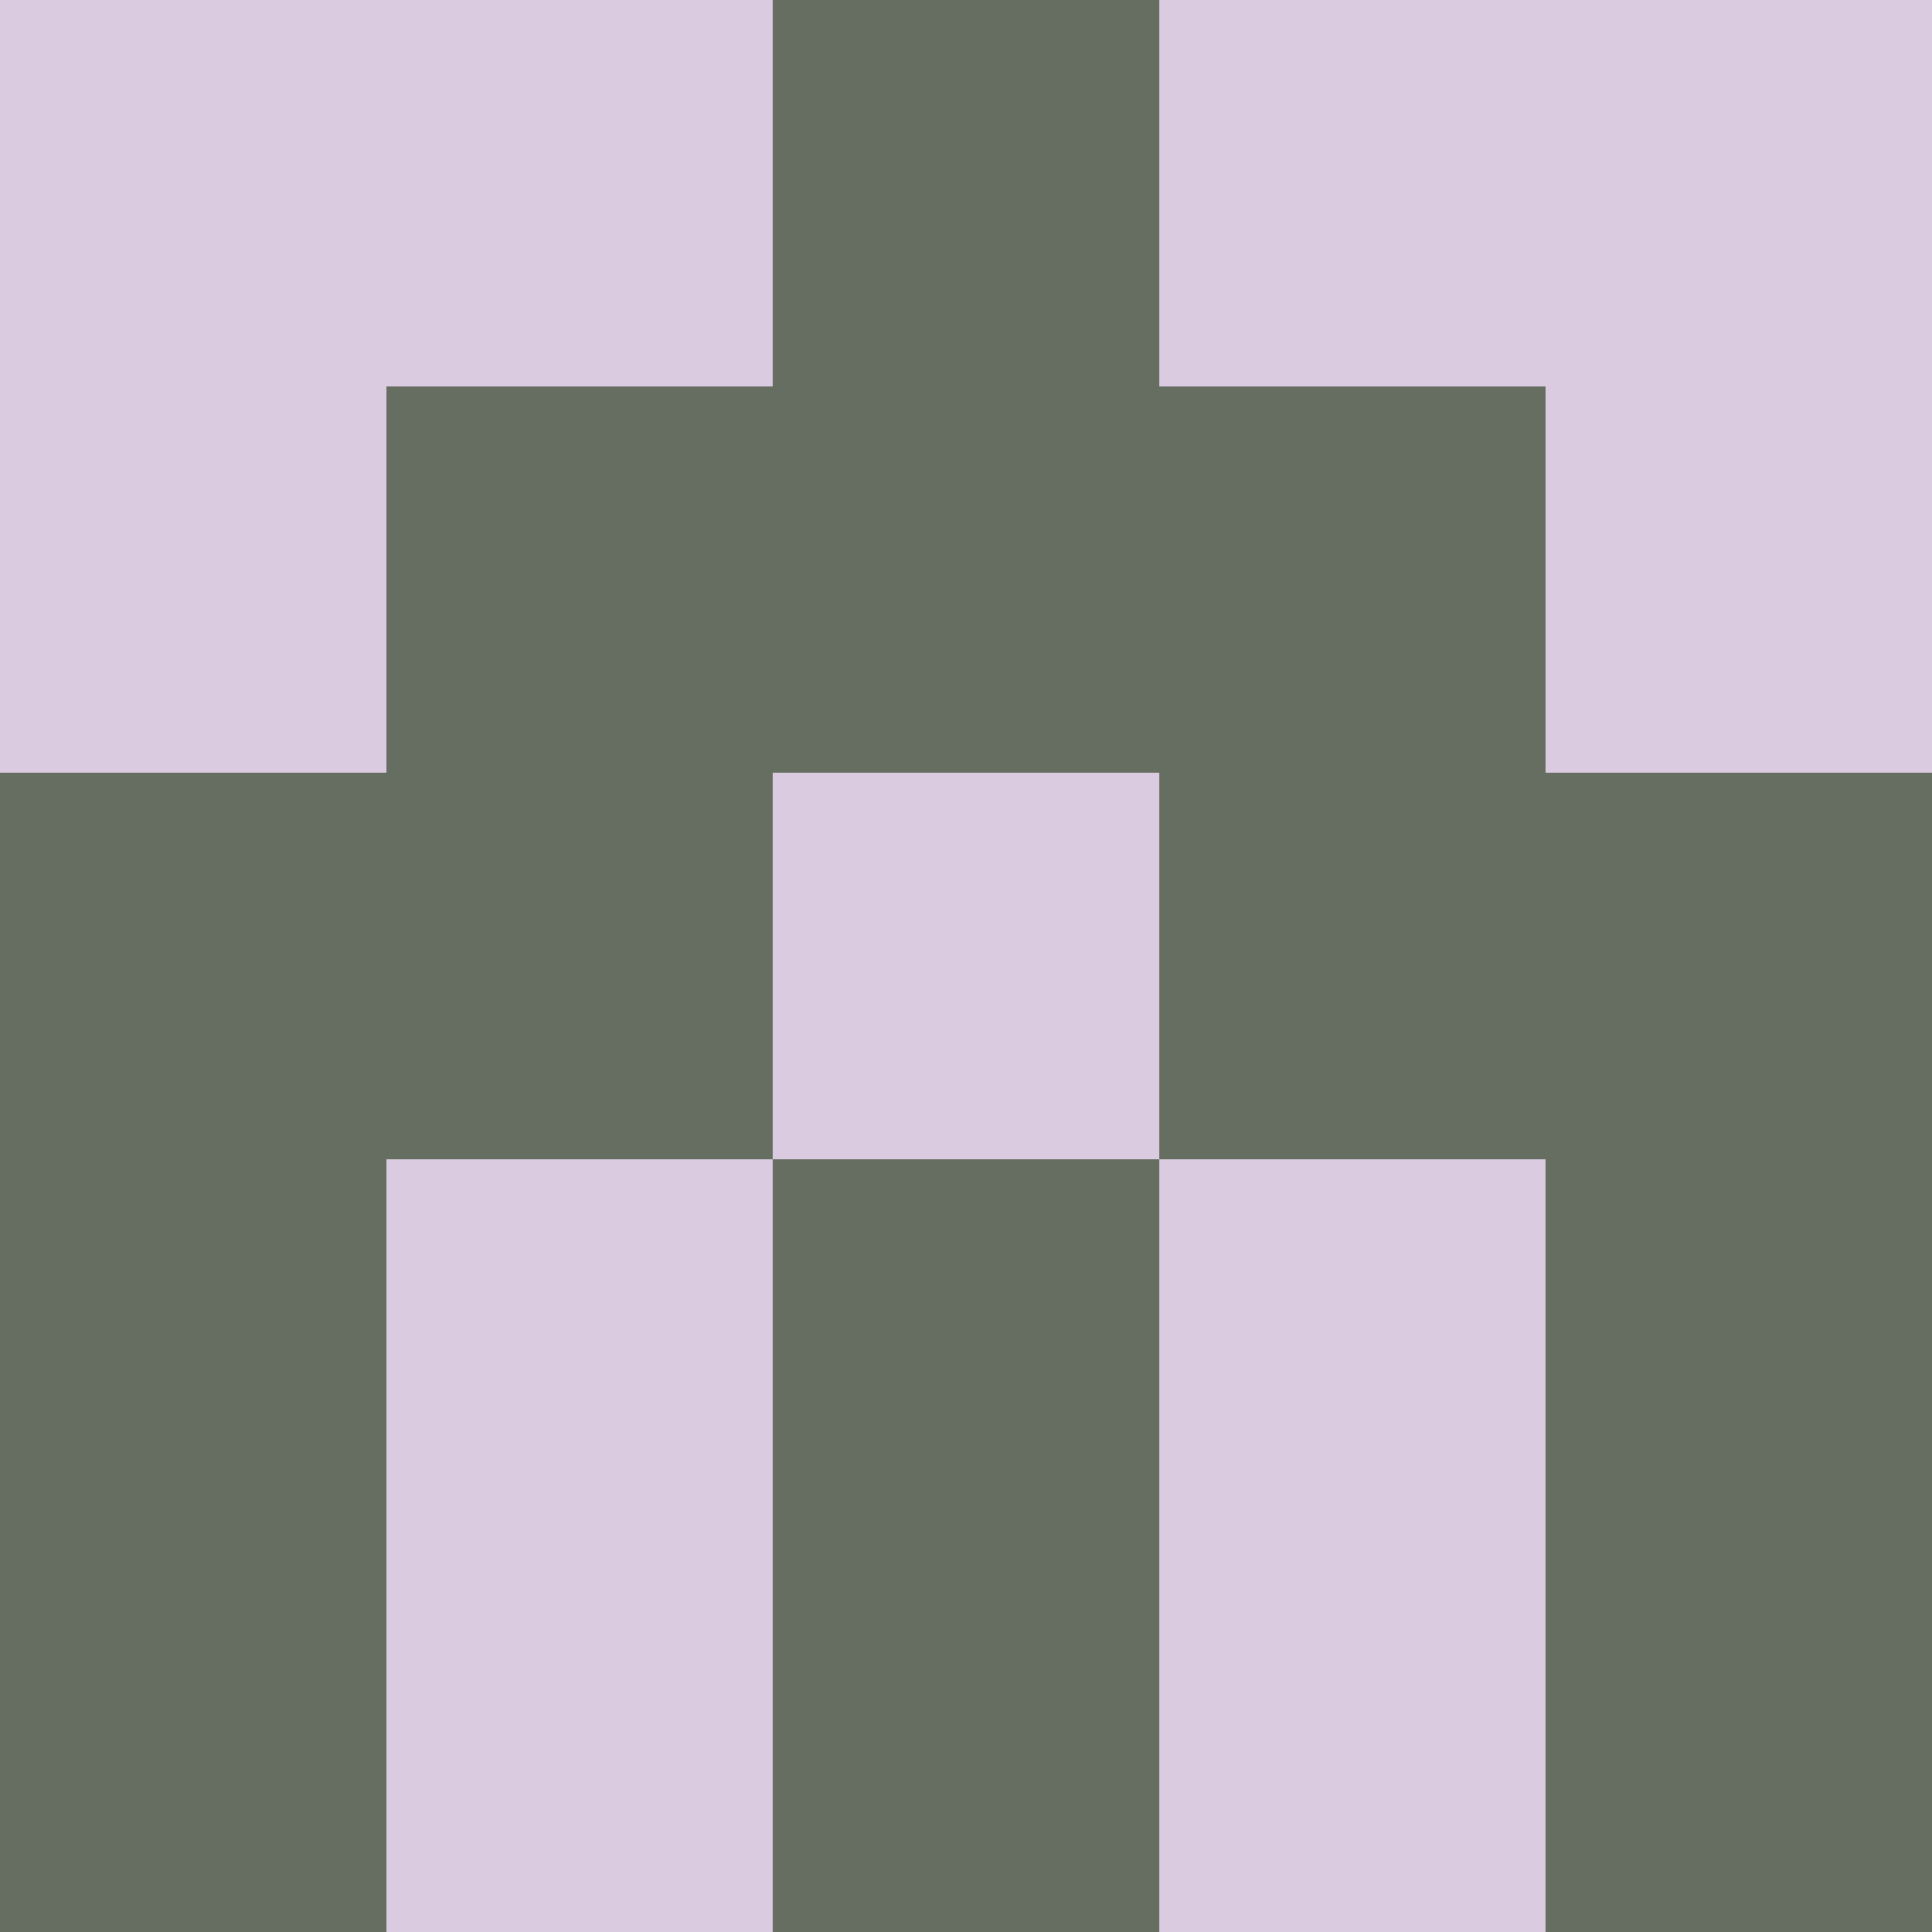 <?xml version="1.0" encoding="utf-8"?>
<!DOCTYPE svg PUBLIC "-//W3C//DTD SVG 20010904//EN"
        "http://www.w3.org/TR/2001/REC-SVG-20010904/DTD/svg10.dtd">

<svg width="400" height="400" viewBox="0 0 5 5"
    xmlns="http://www.w3.org/2000/svg"
    xmlns:xlink="http://www.w3.org/1999/xlink">
            <rect x="0" y="0" width="1" height="1" fill="#DACBE0" />
        <rect x="0" y="1" width="1" height="1" fill="#DACBE0" />
        <rect x="0" y="2" width="1" height="1" fill="#666E62" />
        <rect x="0" y="3" width="1" height="1" fill="#666E62" />
        <rect x="0" y="4" width="1" height="1" fill="#666E62" />
                <rect x="1" y="0" width="1" height="1" fill="#DACBE0" />
        <rect x="1" y="1" width="1" height="1" fill="#666E62" />
        <rect x="1" y="2" width="1" height="1" fill="#666E62" />
        <rect x="1" y="3" width="1" height="1" fill="#DACBE0" />
        <rect x="1" y="4" width="1" height="1" fill="#DACBE0" />
                <rect x="2" y="0" width="1" height="1" fill="#666E62" />
        <rect x="2" y="1" width="1" height="1" fill="#666E62" />
        <rect x="2" y="2" width="1" height="1" fill="#DACBE0" />
        <rect x="2" y="3" width="1" height="1" fill="#666E62" />
        <rect x="2" y="4" width="1" height="1" fill="#666E62" />
                <rect x="3" y="0" width="1" height="1" fill="#DACBE0" />
        <rect x="3" y="1" width="1" height="1" fill="#666E62" />
        <rect x="3" y="2" width="1" height="1" fill="#666E62" />
        <rect x="3" y="3" width="1" height="1" fill="#DACBE0" />
        <rect x="3" y="4" width="1" height="1" fill="#DACBE0" />
                <rect x="4" y="0" width="1" height="1" fill="#DACBE0" />
        <rect x="4" y="1" width="1" height="1" fill="#DACBE0" />
        <rect x="4" y="2" width="1" height="1" fill="#666E62" />
        <rect x="4" y="3" width="1" height="1" fill="#666E62" />
        <rect x="4" y="4" width="1" height="1" fill="#666E62" />
        
</svg>


